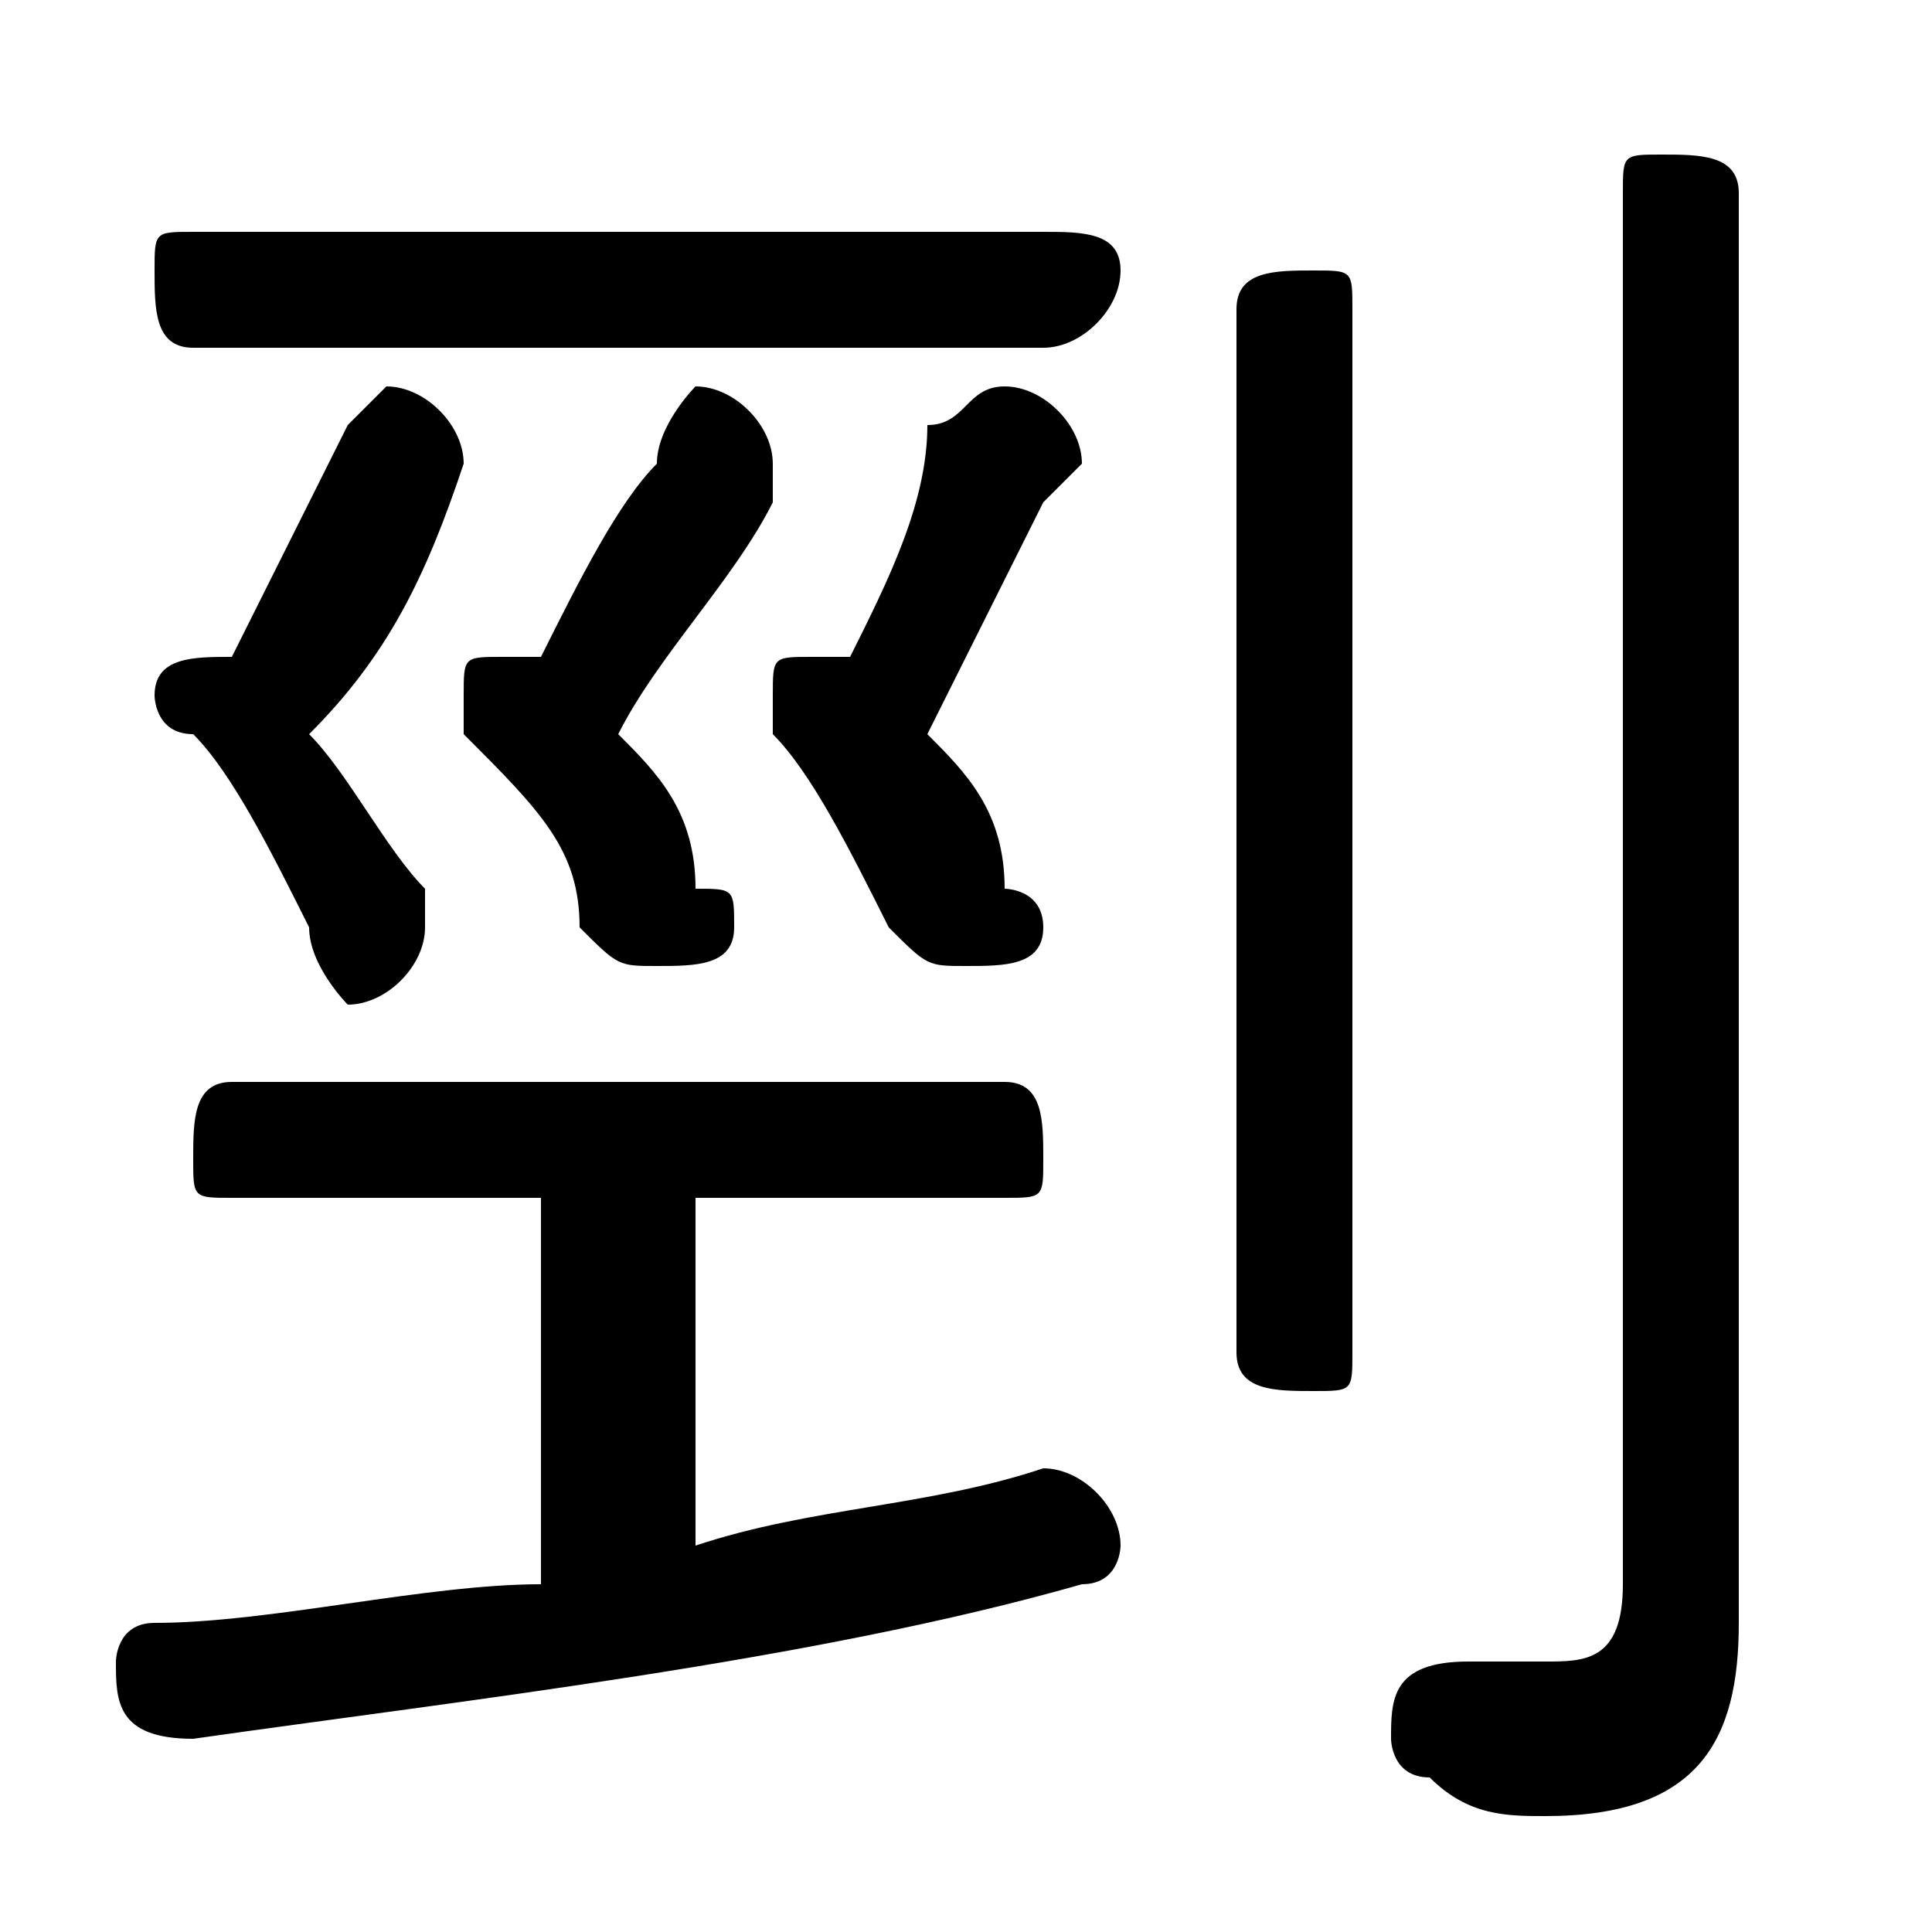 <svg xmlns="http://www.w3.org/2000/svg" viewBox="0 -44.0 50.0 50.0">
    <rect x="0" y="-44.0" width="50.0" height="50.0" fill="#808080" stroke="none"/>
    <g transform="scale(1, -1)">
        <!-- ボディの枠 -->
        <rect x="0" y="-6.0" width="50.0" height="50.0"
            stroke="white" fill="white"/>
        <!-- グリフ座標系の原点 -->
        <circle cx="0" cy="0" r="5" fill="white"/>
        <!-- グリフのアウトライン -->
        <g style="fill:black;stroke:#000000;stroke-width:0;stroke-linecap:round;stroke-linejoin:round;">
        <path d="M 18.0 13.0 L 26.0 13.0 C 27.0 13.0 27.0 13.0 27.0 14.0 C 27.0 15.0 27.0 16.0 26.0 16.0 L 6.0 16.0 C 5.0 16.0 5.0 15.0 5.0 14.0 C 5.0 13.0 5.0 13.0 6.0 13.0 L 14.0 13.0 L 14.0 3.0 C 11.0 3.0 7.0 2.0 4.0 2.0 C 3.0 2.0 3.0 1.0 3.0 1.0 C 3.0 -0.0 3.0 -1.0 5.0 -1.0 C 12.0 -0.0 21.0 1.0 28.0 3.0 C 29.0 3.0 29.0 4.0 29.0 4.0 C 29.0 5.0 28.0 6.0 27.0 6.0 C 24.0 5.0 21.0 5.0 18.0 4.0 Z M 8.0 25.0 C 10.0 27.0 11.0 29.0 12.0 32.0 C 12.0 32.0 12.0 32.0 12.0 32.0 C 12.0 33.0 11.0 34.0 10.0 34.0 C 10.0 34.0 9.0 33.0 9.0 33.0 C 8.0 31.0 7.0 29.0 6.0 27.0 C 6.0 27.0 6.0 27.0 6.0 27.0 C 5.0 27.0 4.0 27.0 4.0 26.0 C 4.0 26.0 4.0 25.0 5.0 25.0 C 6.0 24.0 7.0 22.0 8.0 20.0 C 8.0 19.0 9.0 18.0 9.0 18.0 C 10.0 18.0 11.0 19.0 11.0 20.0 C 11.0 20.0 11.0 21.0 11.0 21.0 C 10.0 22.0 9.0 24.0 8.0 25.0 Z M 16.0 25.0 C 17.0 27.0 19.0 29.0 20.0 31.0 C 20.0 32.0 20.0 32.0 20.0 32.0 C 20.0 33.0 19.0 34.0 18.0 34.0 C 18.0 34.0 17.0 33.0 17.0 32.0 C 16.0 31.0 15.0 29.0 14.0 27.0 C 14.0 27.0 14.0 27.0 13.0 27.0 C 12.0 27.0 12.0 27.0 12.0 26.0 C 12.0 26.0 12.0 25.0 12.0 25.0 C 14.0 23.0 15.0 22.0 15.0 20.0 C 16.0 19.0 16.0 19.0 17.0 19.0 C 18.0 19.0 19.0 19.0 19.0 20.0 C 19.0 21.0 19.0 21.0 18.0 21.0 C 18.0 23.0 17.0 24.0 16.0 25.0 Z M 24.0 25.0 C 25.0 27.0 26.0 29.0 27.0 31.0 C 27.0 31.0 28.0 32.0 28.0 32.0 C 28.0 33.0 27.0 34.0 26.0 34.0 C 25.0 34.0 25.0 33.0 24.0 33.0 C 24.0 31.0 23.0 29.0 22.0 27.0 C 21.0 27.0 21.0 27.0 21.0 27.0 C 20.0 27.0 20.0 27.0 20.0 26.0 C 20.0 26.0 20.0 25.0 20.0 25.0 C 21.0 24.0 22.0 22.0 23.0 20.0 C 24.0 19.0 24.0 19.0 25.0 19.0 C 26.0 19.0 27.0 19.0 27.0 20.0 C 27.0 21.0 26.0 21.0 26.0 21.0 C 26.0 23.0 25.0 24.0 24.0 25.0 Z M 27.0 35.0 C 28.0 35.0 29.0 36.0 29.0 37.0 C 29.0 38.0 28.0 38.0 27.0 38.0 L 5.0 38.0 C 4.0 38.0 4.0 38.0 4.0 37.0 C 4.0 36.0 4.0 35.0 5.0 35.0 Z M 45.0 39.0 C 45.0 40.0 44.0 40.0 43.0 40.0 C 42.0 40.0 42.0 40.0 42.0 39.0 L 42.0 3.0 C 42.0 1.0 41.0 1.0 40.0 1.0 C 39.0 1.0 38.0 1.0 38.0 1.0 C 36.0 1.0 36.0 0.0 36.0 -1.0 C 36.0 -1.0 36.0 -2.0 37.0 -2.0 C 38.0 -3.0 39.0 -3.0 40.0 -3.0 C 44.0 -3.0 45.0 -1.0 45.0 2.0 Z M 32.0 9.0 C 32.0 8.0 33.0 8.0 34.0 8.0 C 35.0 8.0 35.0 8.0 35.0 9.0 L 35.0 36.0 C 35.0 37.0 35.0 37.0 34.0 37.0 C 33.0 37.0 32.0 37.0 32.0 36.0 Z"/>
    </g>
    </g>
</svg>
